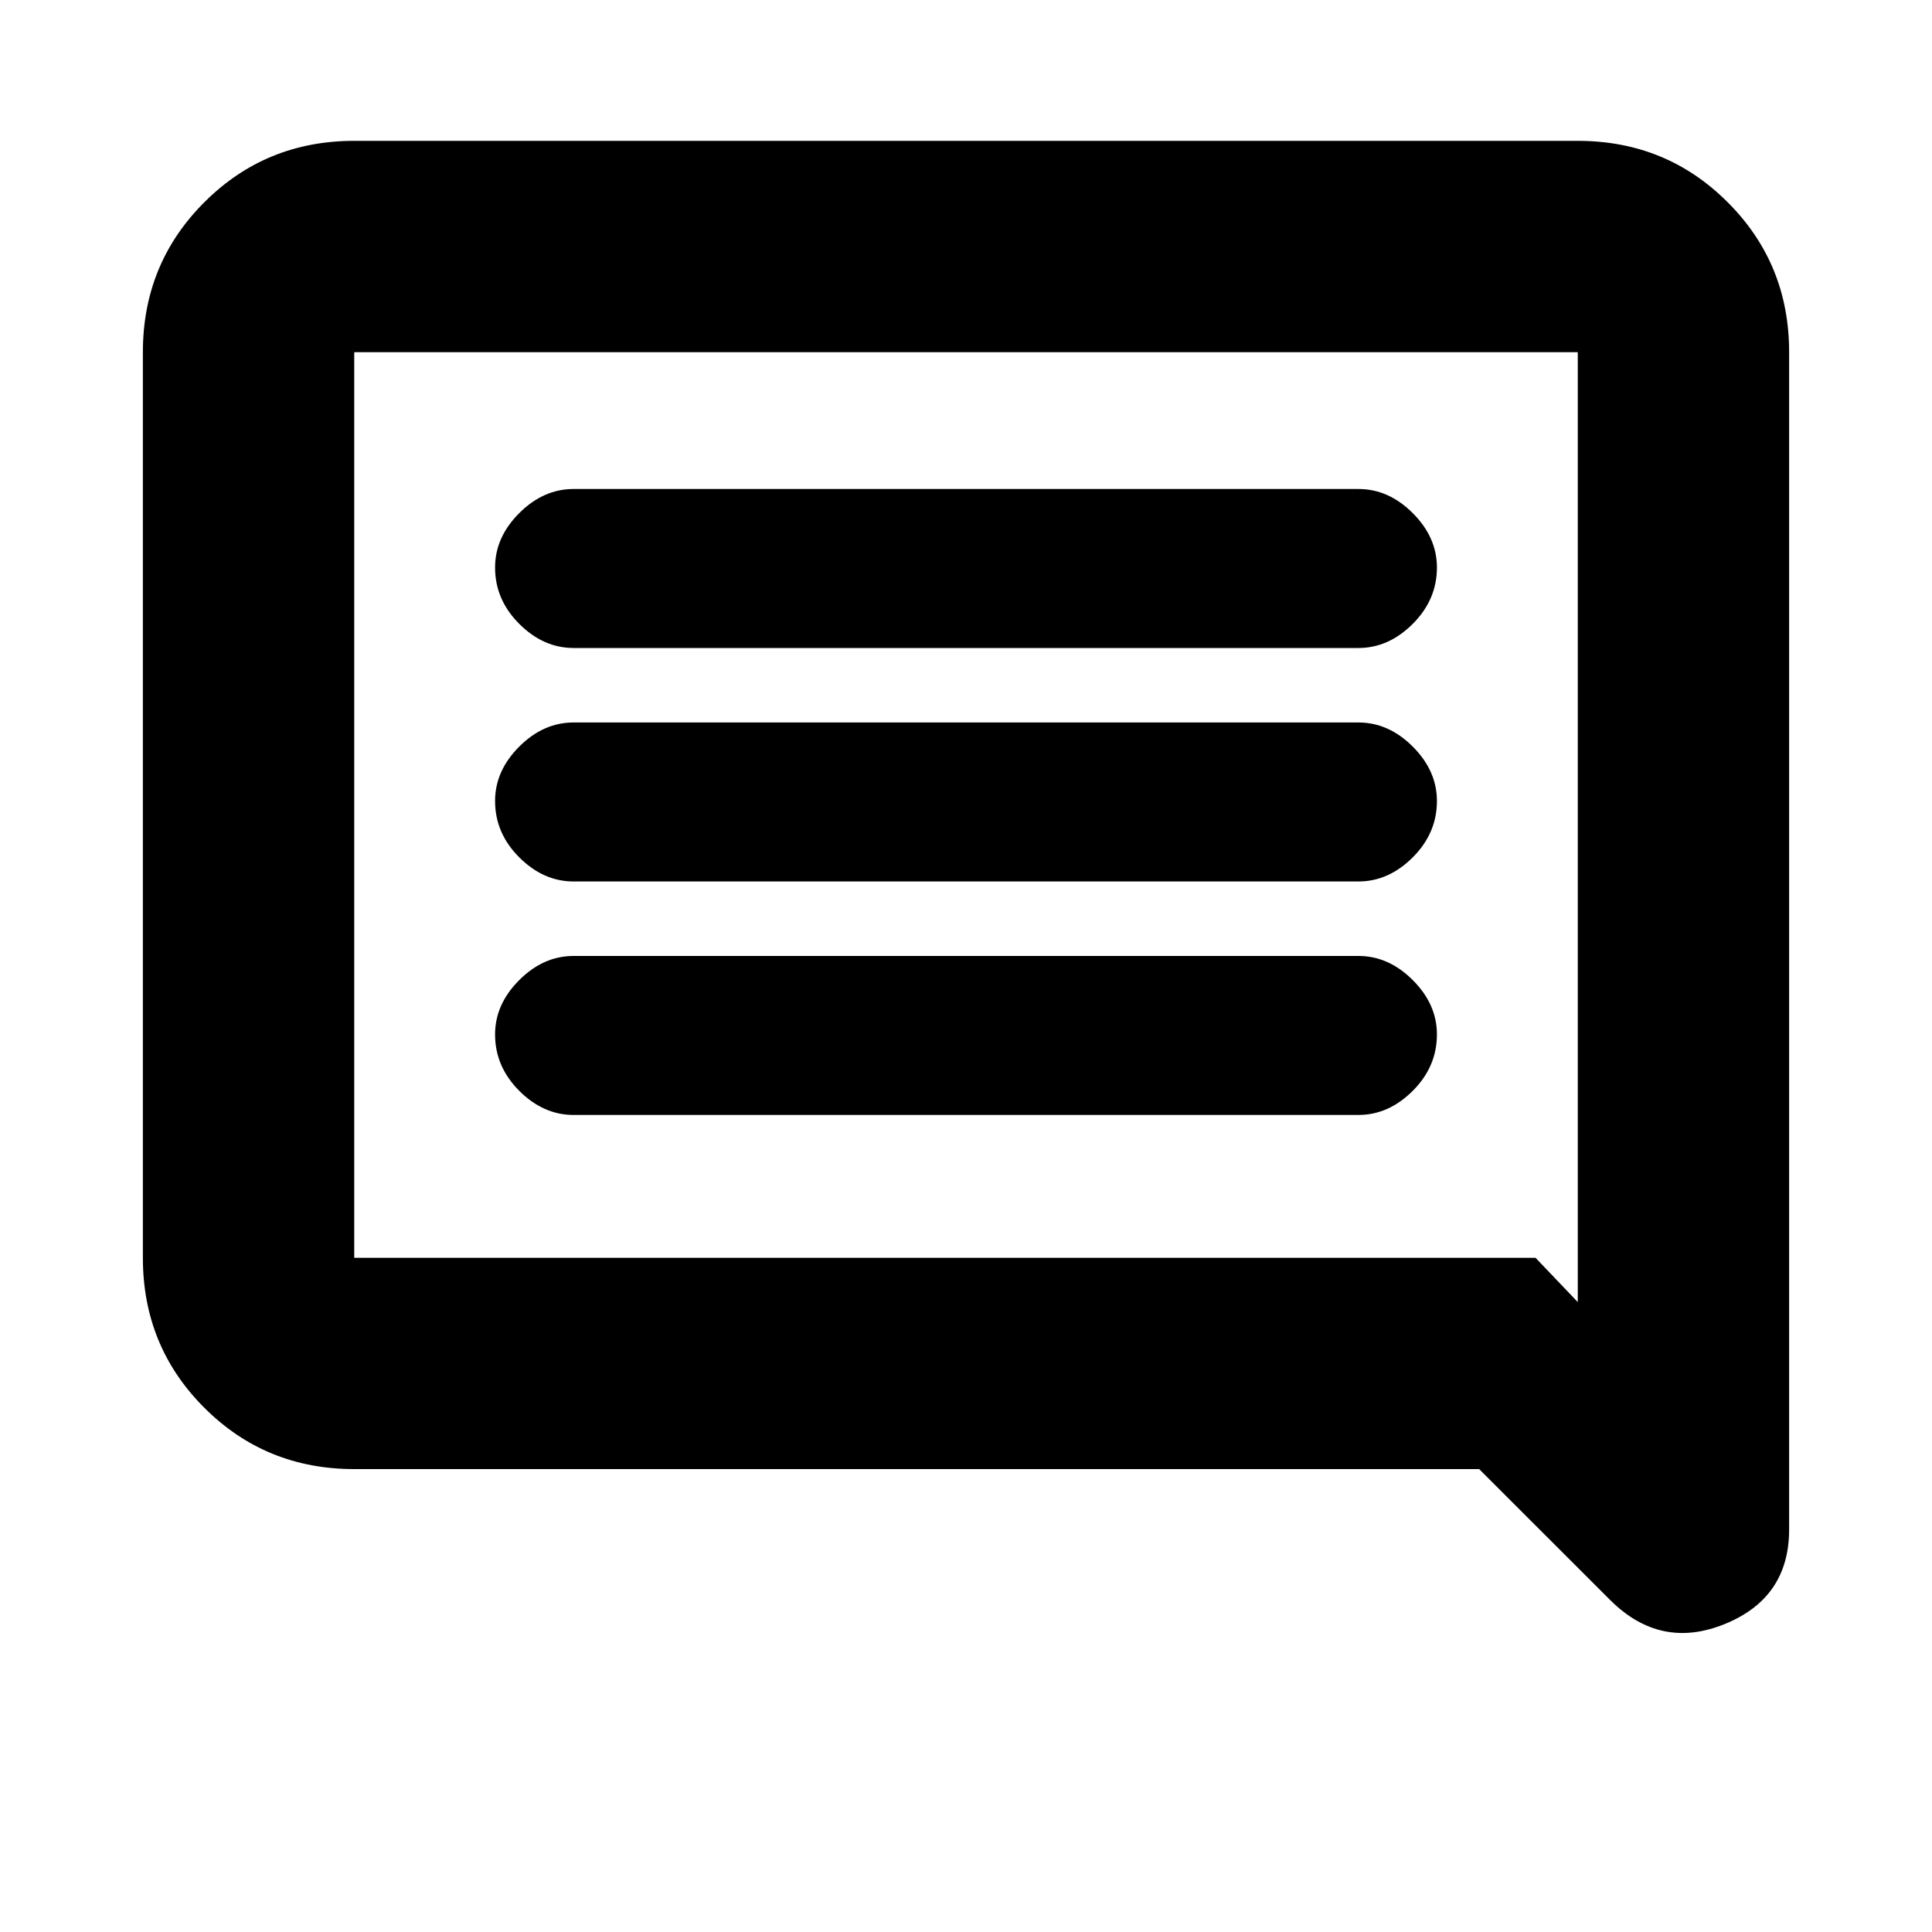 <svg xmlns="http://www.w3.org/2000/svg" height="20" width="20"><path d="M5.938 11.542h8.124q.313 0 .563-.25.25-.25.25-.584 0-.312-.25-.562-.25-.25-.563-.25H5.938q-.313 0-.563.25-.25.25-.25.562 0 .334.25.584.25.25.563.25Zm0-2.417h8.124q.313 0 .563-.25.25-.25.25-.583 0-.313-.25-.563-.25-.25-.563-.25H5.938q-.313 0-.563.25-.25.25-.25.563 0 .333.25.583.25.25.563.25Zm0-2.417h8.124q.313 0 .563-.25.25-.25.25-.583 0-.313-.25-.563-.25-.25-.563-.25H5.938q-.313 0-.563.25-.25.25-.25.563 0 .333.25.583.25.25.563.25Zm10.729 9.854-1.355-1.354H3.667q-.917 0-1.552-.635-.636-.635-.636-1.552V3.646q0-.917.636-1.552.635-.636 1.552-.636h12.666q.917 0 1.552.636.636.635.636 1.552v12.187q0 .709-.667.979-.666.271-1.187-.25Zm-13-12.916v9.375h12.229l.437.458V3.646H3.667Zm0 0v9.833-9.833Z"/></svg>